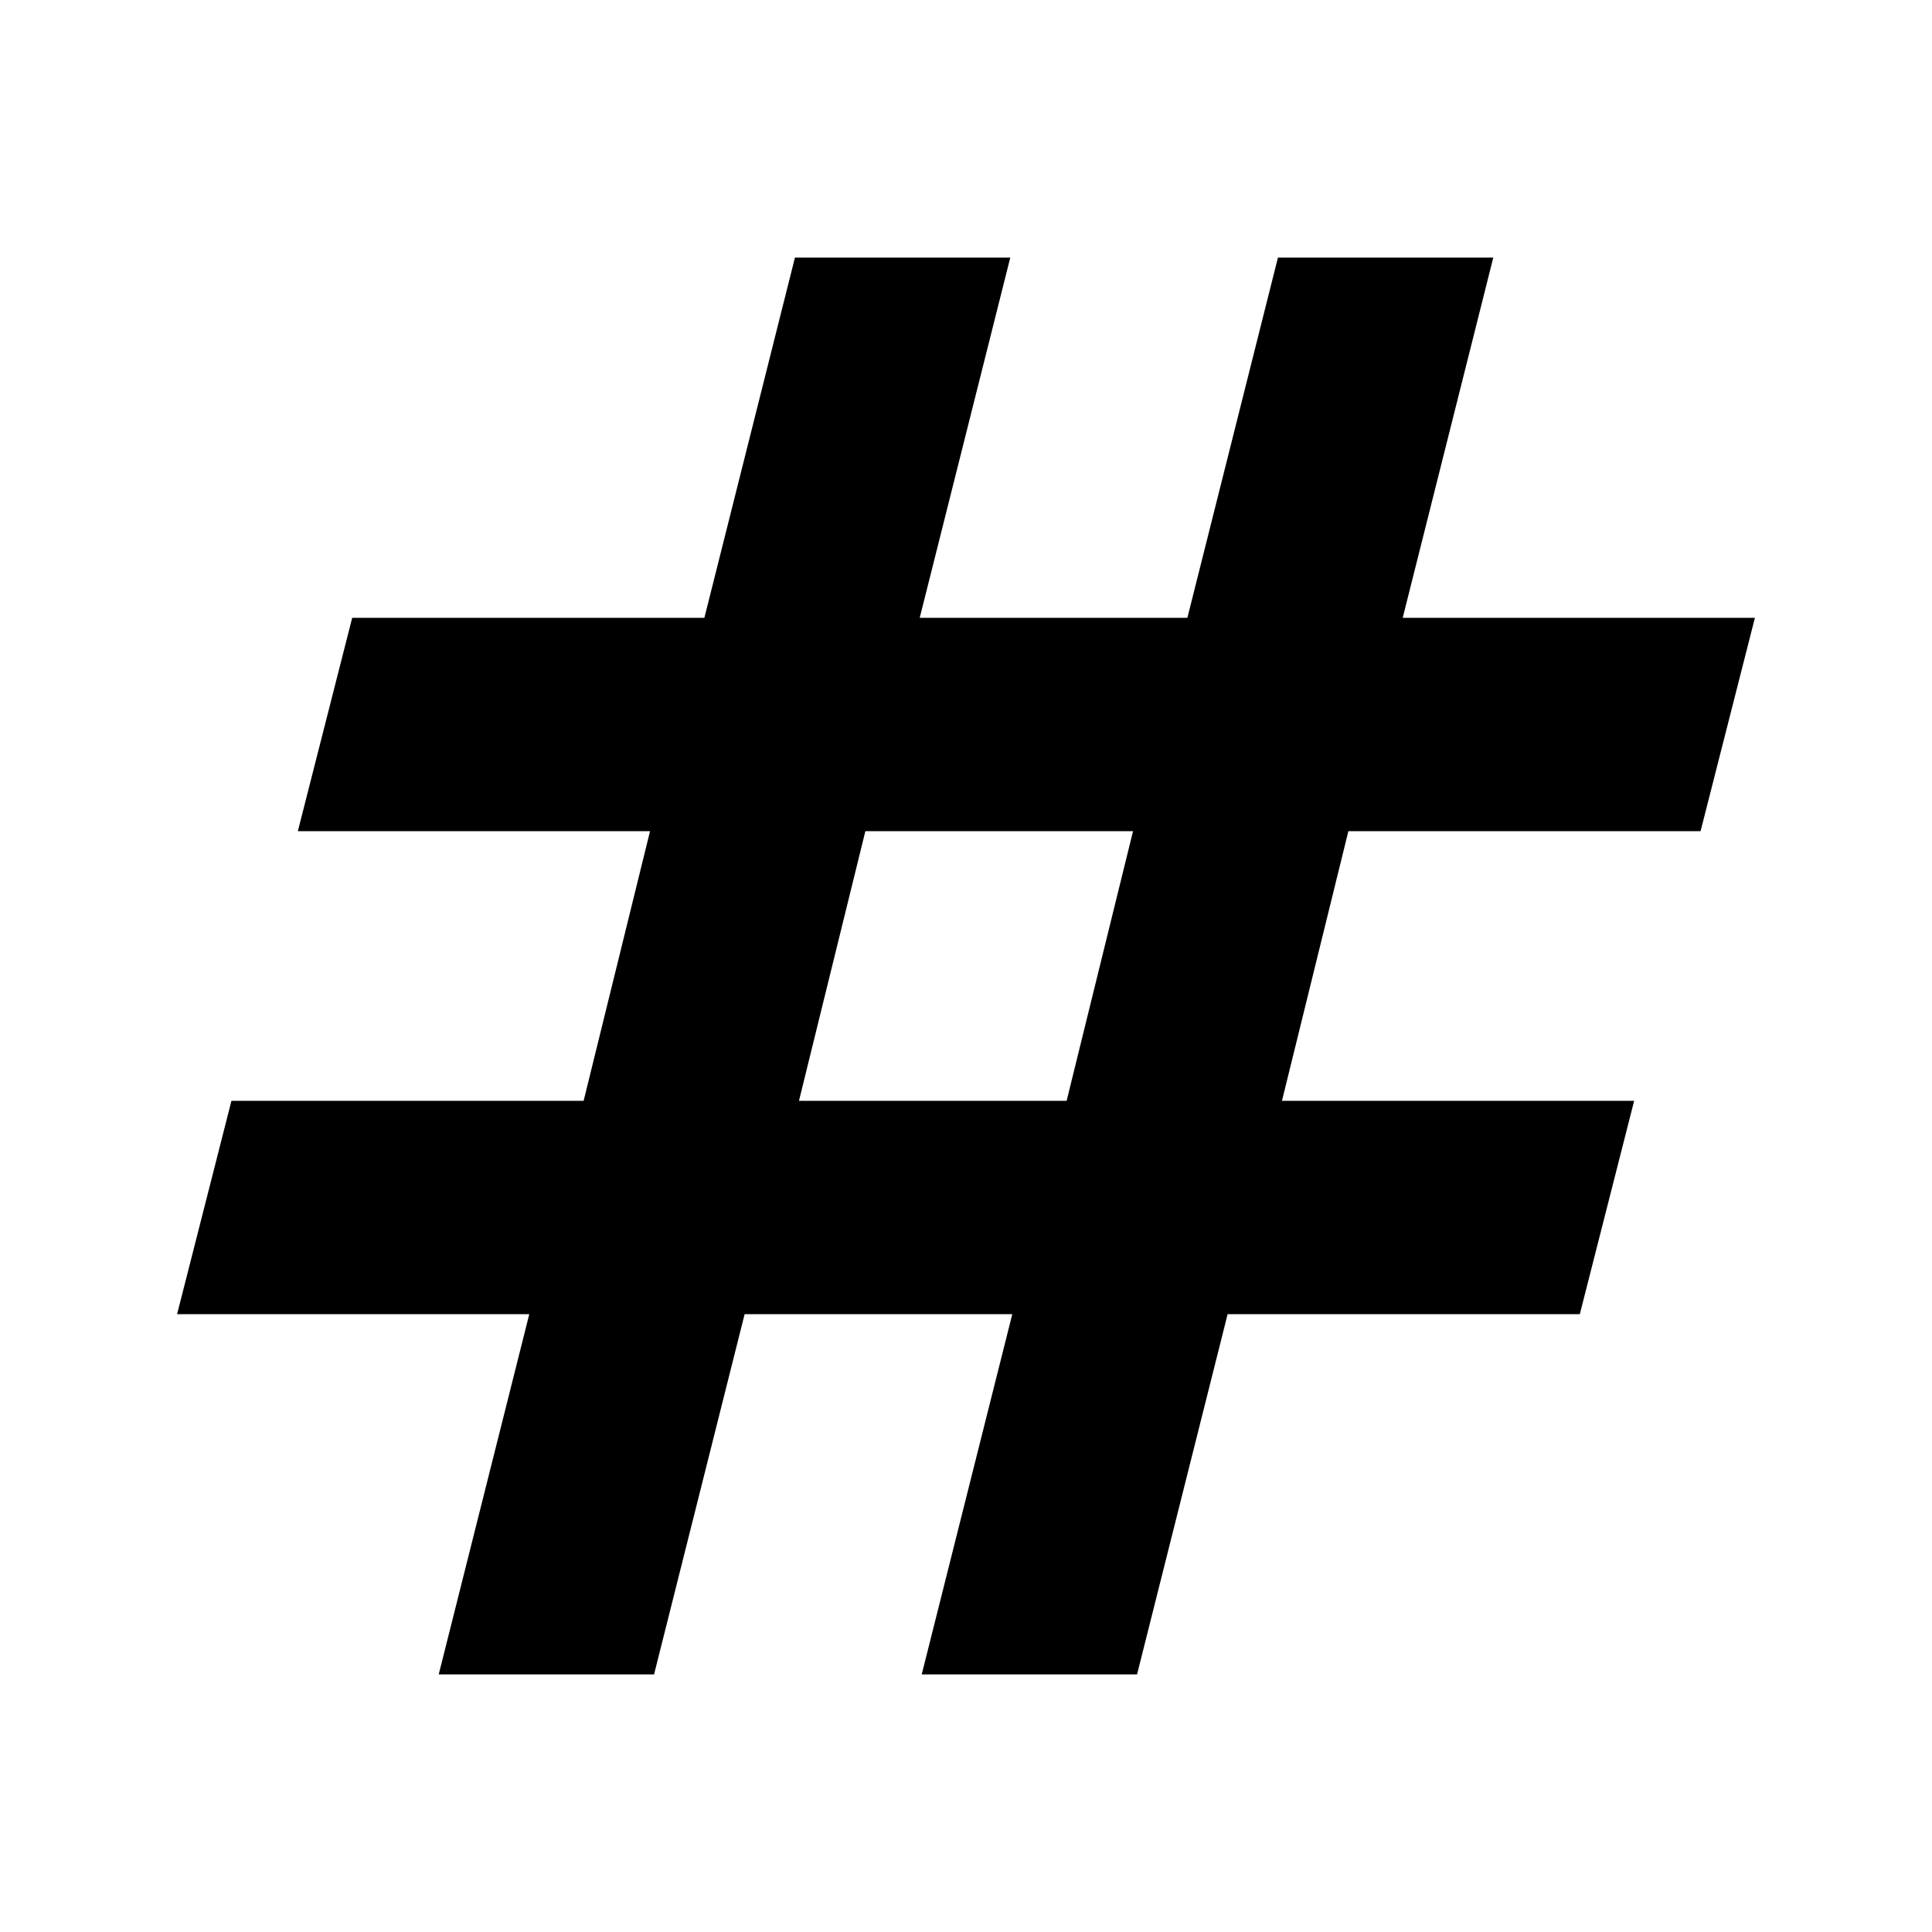 <svg xmlns="http://www.w3.org/2000/svg" height="24" viewBox="0 -960 960 960" width="24"><path d="m218-128 45-179H88l27-106h175l33-134H148l27-106h175l45-179h107l-45 179h133l45-179h107l-45 179h175l-27 106H670l-33 134h175l-27 106H610l-45 179H458l45-179H370l-45 179H218Zm179-285h133l33-134H430l-33 134Z"/></svg>
